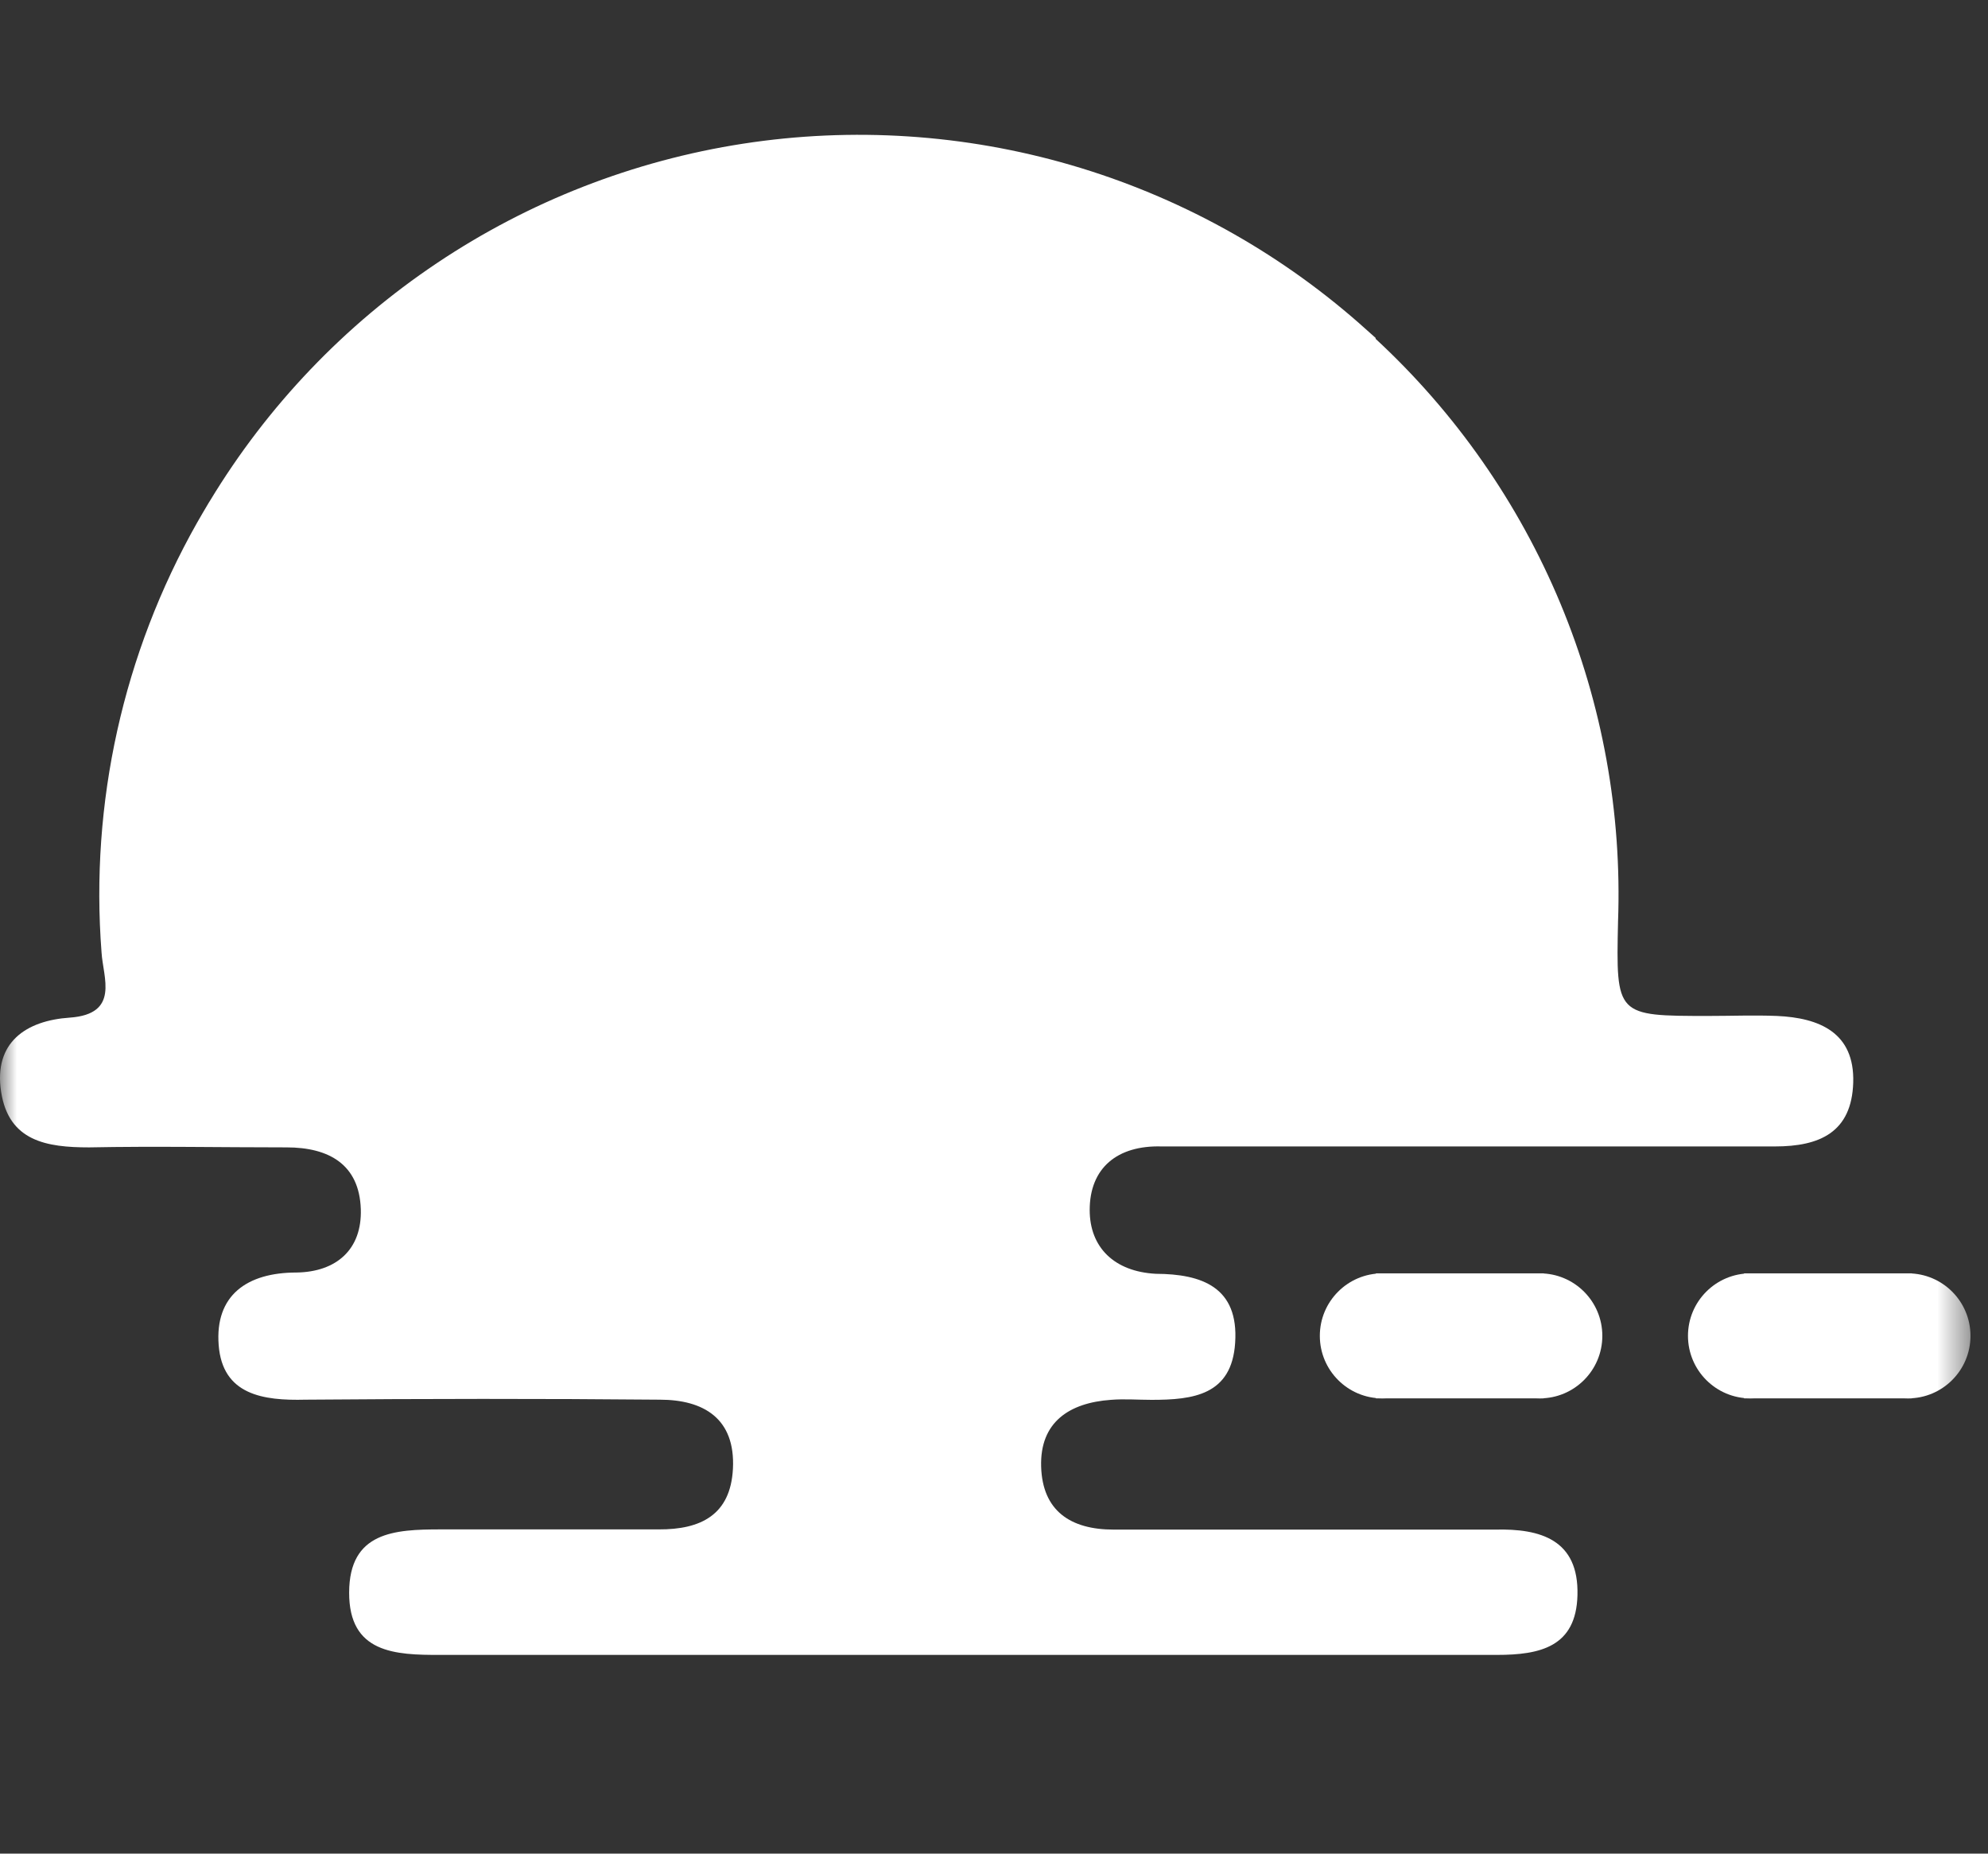 <svg width="59" height="55" viewBox="0 0 59 55" fill="none" xmlns="http://www.w3.org/2000/svg">
<rect x="0" y="0" width="59" height="55" fill="#333333" stroke="none"/>
<g clip-path="url(#clip0_371_126)">
<mask id="mask0_371_126" style="mask-type:luminance" maskUnits="userSpaceOnUse" x="0" y="0" width="59" height="55">
<path d="M58.504 0H0V55H58.504V0Z" fill="white"/>
</mask>
<g mask="url(#mask0_371_126)">
<path d="M52.734 30.145C52.063 30.118 51.386 30.145 50.71 30.145C47.96 30.145 47.96 30.145 48.02 27.352C48.138 24.12 47.556 20.902 46.314 17.916C45.072 14.931 43.2 12.249 40.826 10.054V10.027L40.331 9.586C37.858 7.417 34.94 5.817 31.781 4.897C28.623 3.978 25.301 3.762 22.05 4.264C18.799 4.767 15.698 5.977 12.965 7.808C10.232 9.638 7.933 12.046 6.231 14.861L6.193 14.921C6.077 15.12 5.956 15.318 5.846 15.515C3.656 19.389 2.67 23.828 3.014 28.265C3.058 29.002 3.564 30.09 2.068 30.195C0.775 30.283 -0.193 30.927 0.033 32.395C0.258 33.864 1.386 34.045 2.645 34.045C4.598 34.007 6.556 34.045 8.508 34.045C9.762 34.045 10.664 34.551 10.708 35.877C10.747 37.075 9.982 37.741 8.8 37.758C7.331 37.758 6.374 38.434 6.49 39.913C6.605 41.393 7.815 41.563 9.064 41.531C12.567 41.503 16.071 41.498 19.58 41.531C20.872 41.531 21.829 42.081 21.752 43.582C21.681 44.952 20.795 45.386 19.552 45.38C17.396 45.38 15.24 45.38 13.079 45.38C11.709 45.38 10.367 45.452 10.362 47.251C10.356 49.049 11.715 49.109 13.079 49.104C20.361 49.104 27.643 49.104 34.919 49.104C38.087 49.104 41.255 49.104 44.423 49.104C45.71 49.104 46.777 48.867 46.816 47.333C46.86 45.683 45.716 45.353 44.374 45.386C43.824 45.386 43.274 45.386 42.757 45.386H33.049C31.779 45.386 30.937 44.836 30.899 43.516C30.86 42.196 31.735 41.624 32.967 41.536C33.368 41.503 33.775 41.536 34.177 41.536C35.409 41.536 36.558 41.398 36.657 39.842C36.767 38.192 35.667 37.801 34.303 37.796C33.06 37.73 32.34 37.004 32.34 35.904C32.34 34.656 33.159 33.979 34.474 34.017C35.282 34.017 36.096 34.017 36.905 34.017C42.163 34.017 47.421 34.017 52.679 34.017C54.004 34.017 54.956 33.599 55 32.12C55.044 30.64 53.999 30.201 52.734 30.145Z" fill="white"/>
<path d="M51.95 41.492C52.974 41.492 53.804 40.661 53.804 39.637C53.804 38.613 52.974 37.783 51.95 37.783C50.926 37.783 50.096 38.613 50.096 39.637C50.096 40.661 50.926 41.492 51.95 41.492Z" fill="white"/>
<path d="M56.626 41.492C57.65 41.492 58.48 40.661 58.48 39.637C58.48 38.613 57.65 37.783 56.626 37.783C55.602 37.783 54.772 38.613 54.772 39.637C54.772 40.661 55.602 41.492 56.626 41.492Z" fill="white"/>
<path d="M56.742 37.783H51.761V41.492H56.742V37.783Z" fill="white"/>
<path d="M41.024 41.492C42.048 41.492 42.879 40.661 42.879 39.637C42.879 38.613 42.048 37.783 41.024 37.783C40 37.783 39.17 38.613 39.17 39.637C39.17 40.661 40 41.492 41.024 41.492Z" fill="white"/>
<path d="M45.7 41.492C46.724 41.492 47.554 40.661 47.554 39.637C47.554 38.613 46.724 37.783 45.7 37.783C44.676 37.783 43.846 38.613 43.846 39.637C43.846 40.661 44.676 41.492 45.7 41.492Z" fill="white"/>
<path d="M45.816 37.783H40.835V41.492H45.816V37.783Z" fill="white"/>
</g>
</g>
<defs>
<clipPath id="clip0_371_126">
<rect width="58.5" height="55" fill="white"/>
</clipPath>
</defs>
</svg>

